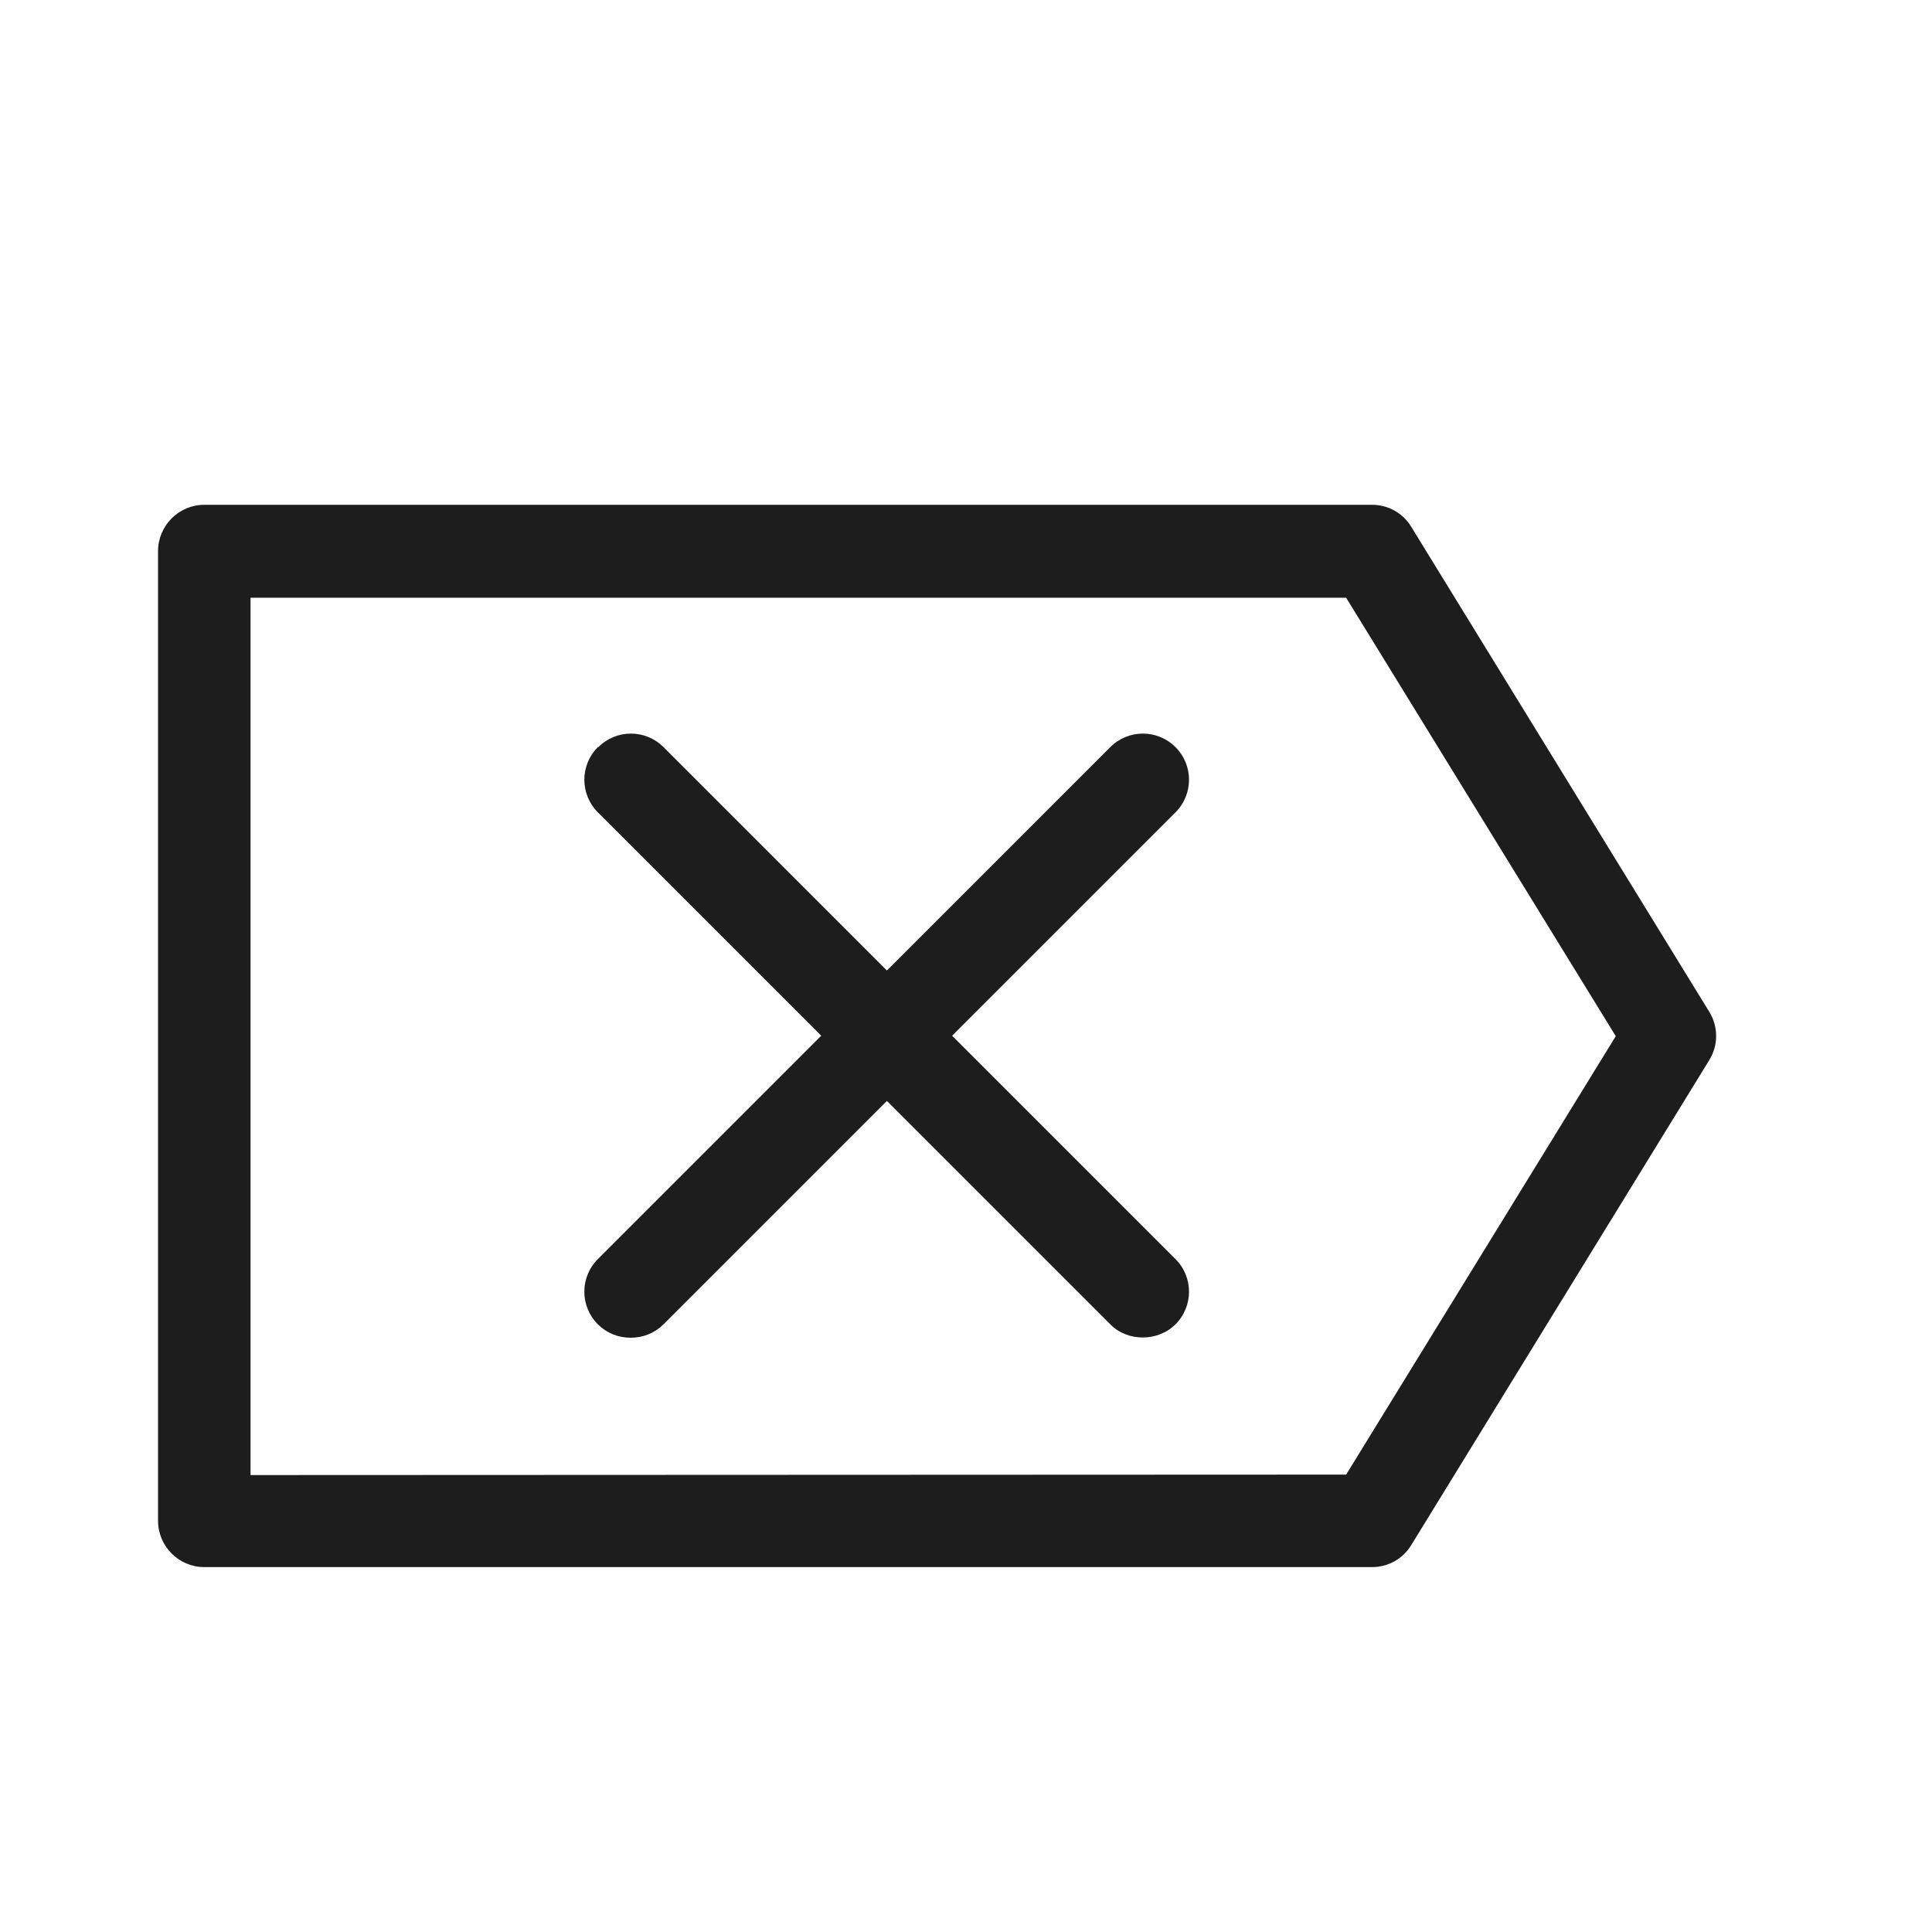 <?xml version="1.0" encoding="iso-8859-1"?>
<!DOCTYPE svg PUBLIC "-//W3C//DTD SVG 1.1//EN" "http://www.w3.org/Graphics/SVG/1.1/DTD/svg11.dtd">
<svg version="1.1" xmlns="http://www.w3.org/2000/svg" xmlns:xlink="http://www.w3.org/1999/xlink" x="0px"
	y="0px" width="511.626px" height="511.627px" viewBox="0 0 1100 1100"
	style="enable-background:new 0 0 1100 1100;" xml:space="preserve">
	<g>
		

<path transform="rotate(180 500 500) scale(0.9)" d="M981.87 791.771h-738.744c-10.24 0-19.601-5.267-24.868-14.044l-188.416-306.615c-5.852-9.362-5.852-21.358 0-30.72l188.416-306.615c5.266-8.777 14.628-14.043 24.868-14.043h738.744c16.091 0 29.257 13.166 29.257 29.257v613.522c0 16.091-13.166 29.257-29.257 29.257zM259.51 178.249l-170.57 277.358 170.57 277.357h693.103v-555.008l-693.103 0.293zM732.602 638.465c-11.41 11.41-29.842 11.41-41.253 0l-141.312-141.313-141.312 141.313c-11.41 11.41-29.842 11.41-41.253 0s-11.41-29.842 0-41.253l141.312-141.313-141.312-141.312c-11.41-11.41-11.41-29.842 0-41.253 11.118-11.118 30.427-11.118 41.253 0l141.312 141.312 141.312-141.312c5.559-5.559 12.873-8.485 20.773-8.485s15.214 2.926 20.773 8.485c11.41 11.41 11.41 29.842 0 41.253l-141.312 141.312 141.312 141.313c11.41 11.41 11.41 29.842 0 41.253h-0.293z" fill="#1D1D1D" />

    </g>
</svg>